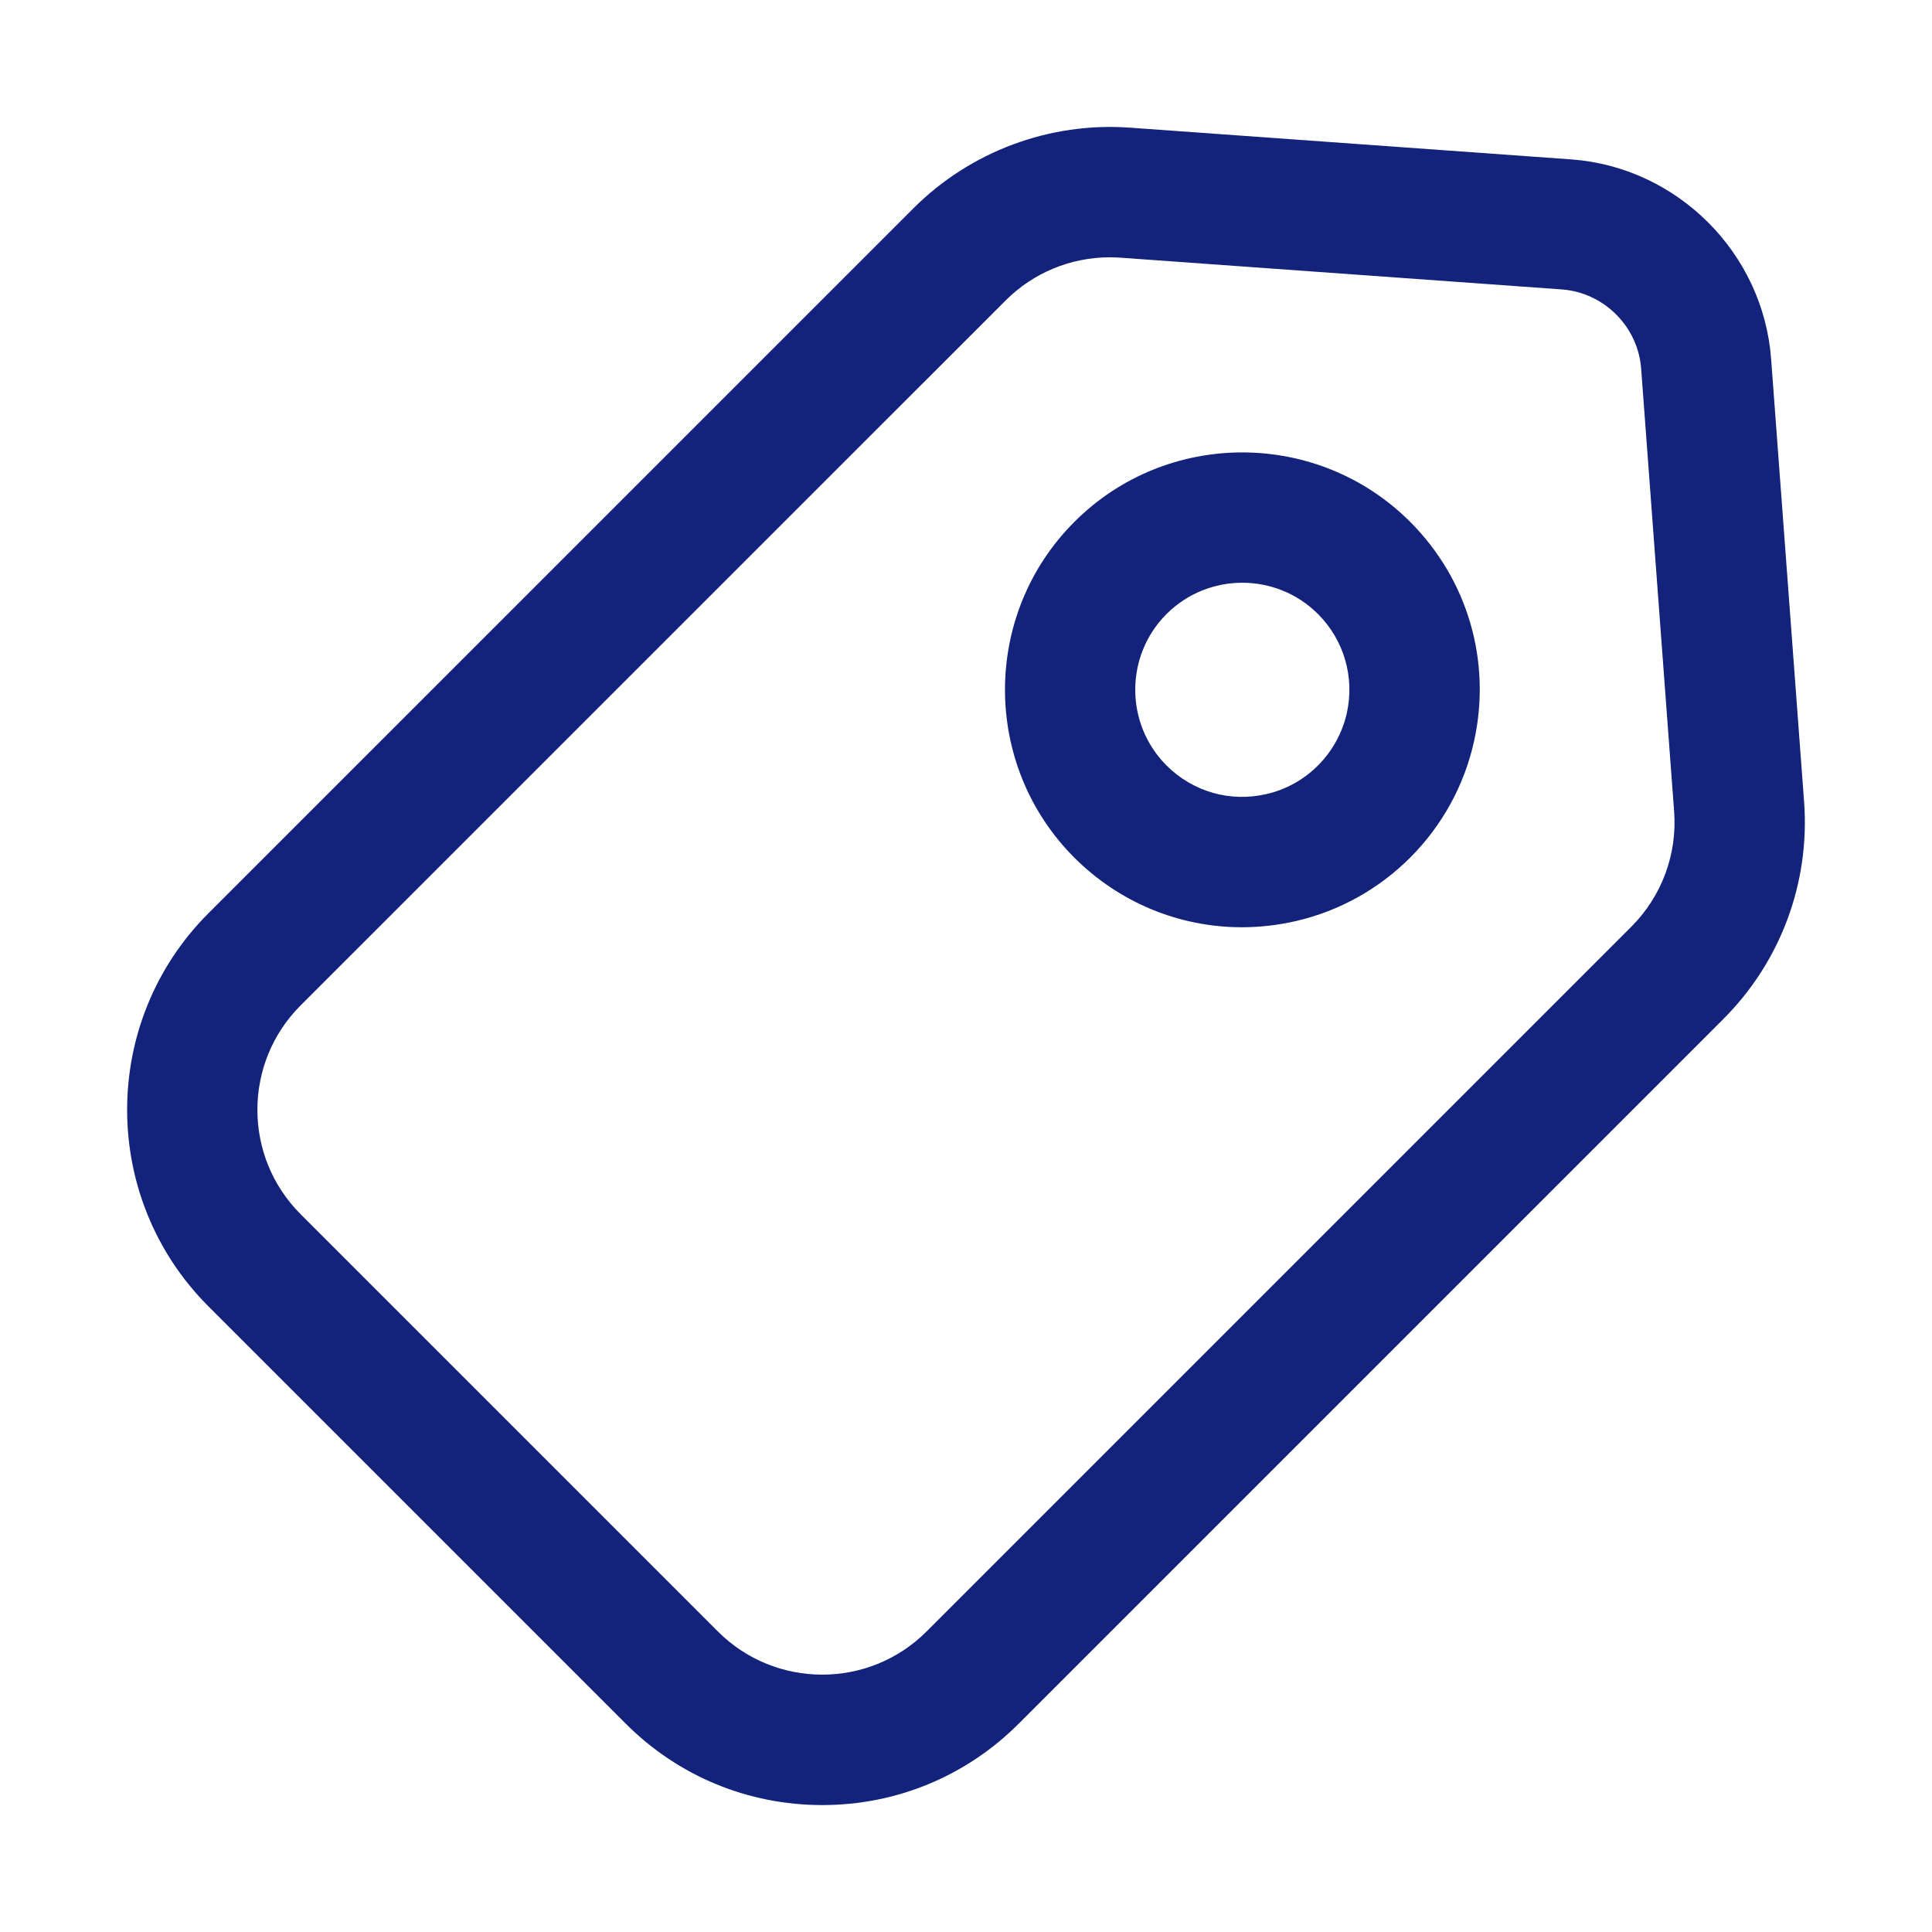 <?xml version="1.0" standalone="no"?><!DOCTYPE svg PUBLIC "-//W3C//DTD SVG 1.1//EN" "http://www.w3.org/Graphics/SVG/1.1/DTD/svg11.dtd"><svg t="1520911199646" class="icon" style="" viewBox="0 0 1024 1024" version="1.1" xmlns="http://www.w3.org/2000/svg" p-id="3470" xmlns:xlink="http://www.w3.org/1999/xlink" width="200" height="200"><defs><style type="text/css"></style></defs><path d="M569.427 276.616c-49.018 49.052-49.018 128.888 0 177.975 24.02 23.953 55.8 36.874 88.76 36.874 9.514 0 19.095-1.08 28.642-3.273 22.94-5.297 43.891-16.936 60.59-33.635l0.034-0.034c17.071-17.105 28.777-38.526 33.905-62.007 9.21-42.119-3.475-85.471-33.939-115.917C698.367 227.546 618.479 227.496 569.427 276.616zM713.885 377.774c-2.328 10.526-7.625 20.208-15.35 27.967-7.523 7.523-16.936 12.752-27.225 15.114-19.398 4.521-39.101-1.248-53.033-15.147-22.097-22.131-22.097-58.128 0-80.242 11.065-11.065 25.606-16.598 40.146-16.598s29.08 5.516 40.146 16.582C712.3 339.196 718.035 358.763 713.885 377.774z" p-id="3471" fill="#13227a"></path><path d="M956.212 424.971l-17.475-234.651c-4.15-56.289-49.761-101.799-106.067-105.847L598.777 67.654c-42.339-3.036-84.441 12.532-114.669 42.777L110.447 484.076c-57.419 57.419-57.419 150.868 0 208.287l221.208 221.208c27.798 27.832 64.807 43.149 104.144 43.149 39.336 0 76.345-15.316 104.144-43.149L913.469 540.045C943.797 509.716 959.383 467.748 956.212 424.971zM864.618 491.194 491.092 864.721c-30.498 30.498-80.09 30.498-110.587 0l-221.208-221.208c-30.498-30.498-30.498-80.09 0-110.587l373.695-373.661c14.675-14.709 34.546-22.89 55.226-22.89 1.855 0 3.744 0.068 5.634 0.203l233.859 16.817c22.367 1.602 40.483 19.668 42.137 42.035L887.323 430.099C889.01 452.803 880.744 475.069 864.618 491.194z" p-id="3472" fill="#13227a"></path></svg>